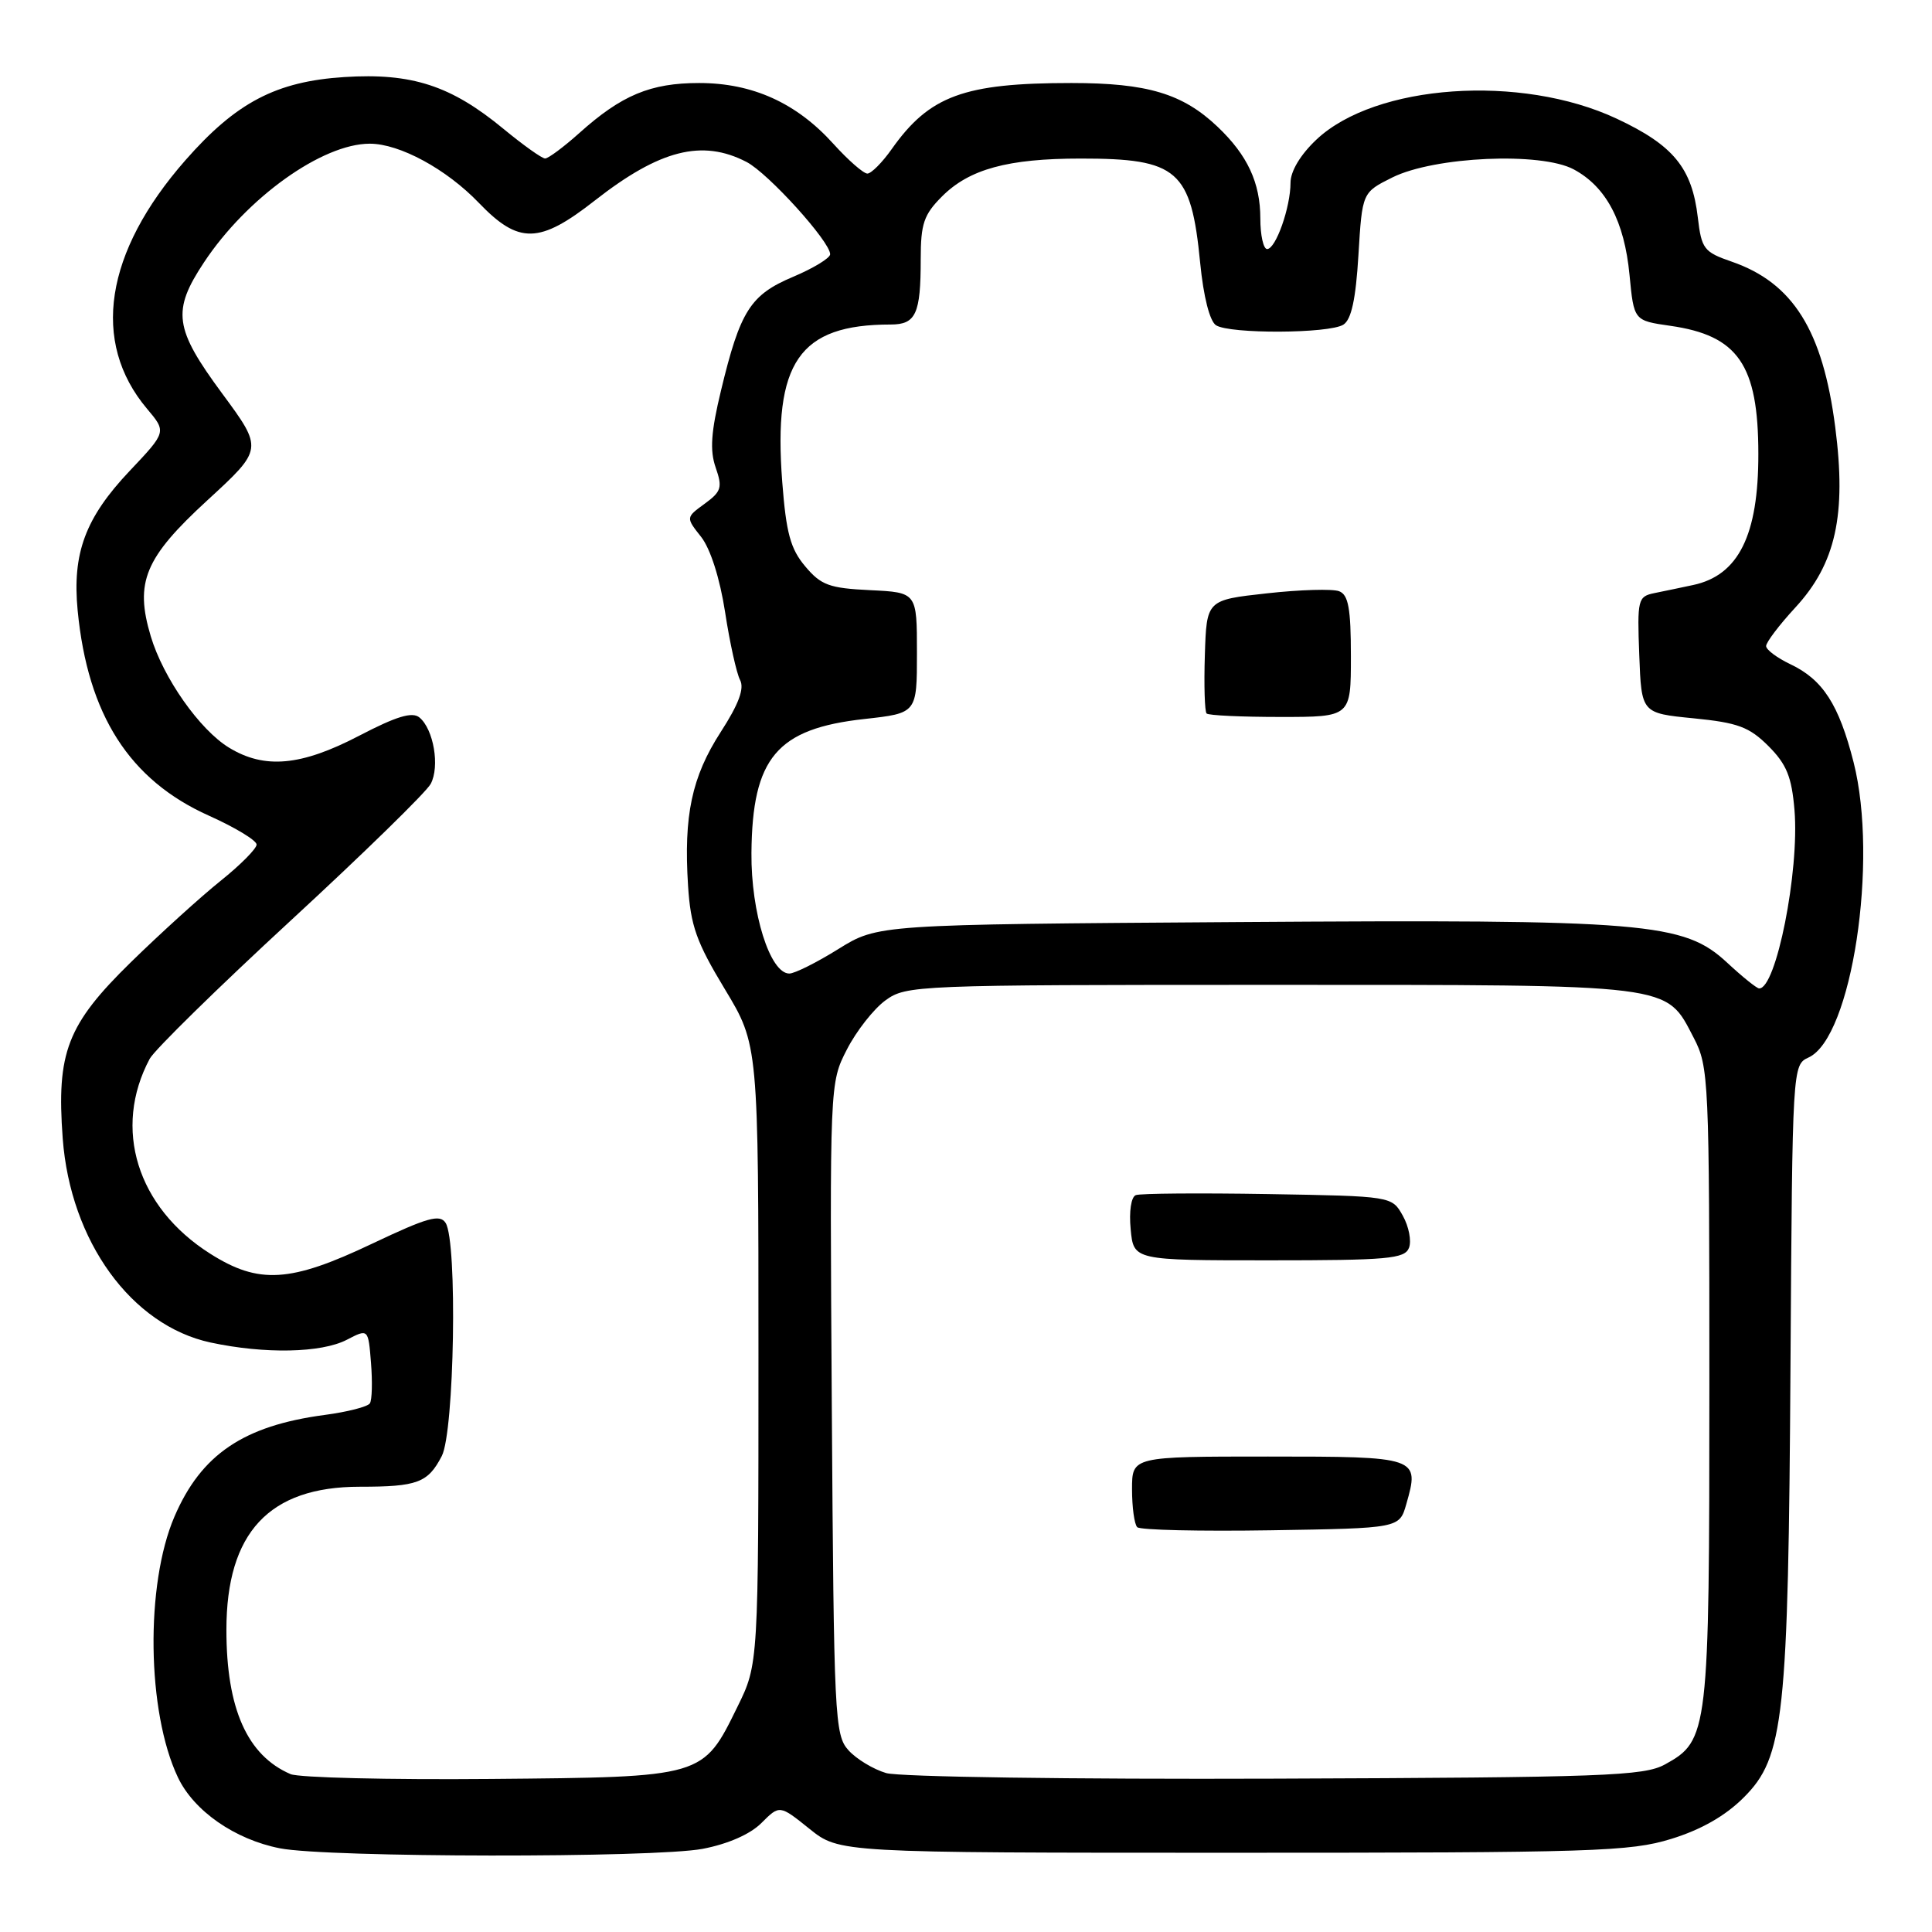 <?xml version="1.0" encoding="UTF-8" standalone="no"?>
<!DOCTYPE svg PUBLIC "-//W3C//DTD SVG 1.1//EN" "http://www.w3.org/Graphics/SVG/1.1/DTD/svg11.dtd" >
<svg xmlns="http://www.w3.org/2000/svg" xmlns:xlink="http://www.w3.org/1999/xlink" version="1.1" viewBox="0 0 256 256">
 <g >
 <path fill="currentColor"
d=" M 93.11 244.98 C 96.45 244.34 99.41 243.05 100.90 241.55 C 103.30 239.15 103.30 239.15 107.26 242.33 C 111.21 245.50 111.21 245.50 163.35 245.50 C 211.14 245.50 216.00 245.35 221.46 243.66 C 225.42 242.44 228.64 240.60 231.07 238.16 C 236.40 232.84 236.96 227.65 237.25 180.80 C 237.50 141.25 237.51 141.10 239.65 140.12 C 245.37 137.50 248.93 114.08 245.61 101.00 C 243.66 93.34 241.54 90.05 237.21 88.00 C 235.47 87.17 234.03 86.10 234.02 85.61 C 234.01 85.12 235.75 82.82 237.90 80.49 C 243.25 74.69 244.68 68.21 243.18 56.61 C 241.53 43.78 237.58 37.48 229.46 34.67 C 225.78 33.40 225.46 32.99 224.97 28.82 C 224.20 22.24 221.73 19.24 214.21 15.72 C 201.53 9.78 182.24 11.13 174.43 18.50 C 172.31 20.50 171.00 22.69 171.00 24.22 C 171.00 27.47 169.05 33.00 167.90 33.00 C 167.41 33.00 167.00 31.18 167.00 28.95 C 167.00 24.22 165.30 20.56 161.34 16.80 C 156.71 12.40 152.03 11.00 141.97 11.00 C 127.72 11.00 123.16 12.68 118.16 19.75 C 116.90 21.54 115.44 23.00 114.93 23.00 C 114.42 23.00 112.39 21.23 110.43 19.06 C 105.53 13.63 99.71 11.00 92.63 11.00 C 86.20 11.00 82.36 12.60 76.75 17.64 C 74.68 19.49 72.65 21.00 72.23 21.00 C 71.81 21.00 69.33 19.23 66.72 17.08 C 59.76 11.33 54.56 9.64 45.62 10.21 C 36.59 10.79 31.29 13.57 24.56 21.24 C 13.87 33.43 12.03 45.31 19.47 54.15 C 22.07 57.23 22.07 57.23 17.18 62.40 C 11.30 68.62 9.56 73.30 10.29 80.90 C 11.63 94.73 17.15 103.36 27.68 108.08 C 31.16 109.64 34.00 111.36 34.00 111.91 C 34.00 112.45 31.86 114.61 29.25 116.70 C 26.64 118.79 21.28 123.65 17.34 127.50 C 8.89 135.77 7.47 139.45 8.31 150.85 C 9.33 164.48 17.41 175.63 27.90 177.89 C 35.09 179.43 42.56 179.28 45.95 177.53 C 48.80 176.05 48.80 176.05 49.16 180.60 C 49.36 183.10 49.30 185.51 49.01 185.95 C 48.73 186.40 46.02 187.09 43.00 187.49 C 32.27 188.92 26.66 192.72 23.12 200.95 C 19.24 209.97 19.46 226.84 23.57 235.50 C 25.68 239.96 31.12 243.74 37.09 244.91 C 43.37 246.15 86.68 246.20 93.11 244.98 Z  M 38.50 235.08 C 32.76 232.61 30.00 226.41 30.00 215.97 C 30.00 203.08 35.66 197.00 47.67 197.00 C 55.32 197.00 56.70 196.48 58.54 192.93 C 60.21 189.69 60.63 164.55 59.05 162.05 C 58.29 160.85 56.66 161.31 49.30 164.80 C 38.47 169.95 34.30 170.21 27.85 166.12 C 18.14 159.97 14.91 149.52 19.84 140.29 C 20.48 139.11 28.87 130.88 38.50 122.00 C 48.13 113.12 56.48 104.97 57.07 103.87 C 58.30 101.57 57.46 96.63 55.58 95.07 C 54.63 94.28 52.54 94.91 47.57 97.50 C 39.89 101.50 35.06 101.94 30.35 99.07 C 26.46 96.70 21.63 89.83 19.98 84.32 C 17.83 77.15 19.17 73.92 27.47 66.30 C 34.87 59.50 34.87 59.50 29.43 52.13 C 23.08 43.52 22.76 41.21 27.04 34.75 C 32.72 26.18 42.70 19.04 49.00 19.04 C 52.96 19.04 59.16 22.41 63.45 26.88 C 68.74 32.39 71.47 32.33 78.83 26.56 C 87.42 19.84 93.03 18.41 98.92 21.46 C 101.78 22.94 110.00 32.01 110.00 33.69 C 110.00 34.19 107.79 35.54 105.09 36.68 C 99.42 39.07 98.08 41.18 95.54 51.73 C 94.21 57.24 94.04 59.68 94.83 61.95 C 95.75 64.59 95.59 65.13 93.37 66.75 C 90.87 68.57 90.87 68.57 92.91 71.15 C 94.14 72.73 95.39 76.64 96.08 81.12 C 96.70 85.18 97.60 89.22 98.06 90.10 C 98.66 91.22 97.89 93.30 95.49 97.01 C 91.66 102.95 90.58 108.06 91.17 117.35 C 91.51 122.68 92.28 124.84 96.04 131.06 C 100.50 138.45 100.50 138.45 100.50 179.48 C 100.50 220.50 100.50 220.50 97.72 226.15 C 93.12 235.53 93.33 235.47 65.00 235.72 C 51.52 235.84 39.60 235.55 38.50 235.08 Z  M 117.42 234.94 C 115.72 234.44 113.47 233.08 112.42 231.91 C 110.60 229.90 110.49 227.56 110.22 186.65 C 109.94 143.50 109.94 143.50 112.22 139.06 C 113.47 136.62 115.77 133.69 117.32 132.56 C 120.08 130.55 121.27 130.50 168.32 130.50 C 222.20 130.50 220.67 130.31 224.42 137.50 C 226.43 141.37 226.50 142.88 226.50 183.50 C 226.50 229.65 226.38 230.63 220.61 233.80 C 217.82 235.33 212.58 235.52 169.00 235.68 C 142.06 235.78 119.13 235.45 117.42 234.94 Z  M 186.34 199.31 C 188.13 193.06 187.97 193.00 168.03 193.00 C 150.00 193.00 150.00 193.00 150.00 197.33 C 150.00 199.72 150.31 201.98 150.69 202.36 C 151.07 202.74 159.04 202.92 168.40 202.77 C 185.43 202.50 185.43 202.50 186.34 199.31 Z  M 186.70 165.34 C 187.05 164.43 186.68 162.52 185.88 161.09 C 184.43 158.50 184.43 158.50 168.00 158.22 C 158.97 158.07 151.09 158.13 150.50 158.36 C 149.88 158.60 149.59 160.52 149.82 162.89 C 150.21 167.00 150.21 167.00 168.14 167.00 C 183.90 167.00 186.14 166.80 186.70 165.34 Z  M 228.89 127.59 C 223.11 122.21 218.28 121.81 163.78 122.18 C 116.32 122.50 116.32 122.50 111.09 125.75 C 108.22 127.54 105.29 129.00 104.59 129.00 C 102.03 129.00 99.50 120.94 99.57 113.02 C 99.68 100.40 102.93 96.55 114.55 95.27 C 121.50 94.50 121.50 94.50 121.50 86.50 C 121.50 78.50 121.50 78.50 115.30 78.20 C 109.89 77.94 108.79 77.54 106.70 75.05 C 104.74 72.73 104.17 70.63 103.65 63.85 C 102.44 47.99 105.88 43.00 118.02 43.00 C 121.36 43.00 122.00 41.60 122.00 34.34 C 122.00 29.64 122.41 28.44 124.83 26.02 C 128.44 22.41 133.54 21.01 143.18 21.01 C 156.08 21.00 157.83 22.52 159.03 34.84 C 159.47 39.33 160.30 42.57 161.13 43.10 C 162.97 44.27 176.12 44.21 178.00 43.02 C 179.06 42.36 179.65 39.65 180.00 33.79 C 180.50 25.50 180.50 25.50 184.50 23.51 C 190.09 20.74 204.20 20.11 208.54 22.45 C 212.83 24.76 215.24 29.31 215.92 36.43 C 216.50 42.48 216.50 42.48 221.31 43.17 C 230.31 44.45 232.98 48.33 232.99 60.12 C 233.01 70.93 230.36 76.24 224.34 77.52 C 222.78 77.85 220.47 78.34 219.21 78.59 C 217.03 79.04 216.93 79.43 217.21 86.78 C 217.50 94.50 217.50 94.50 224.41 95.18 C 230.28 95.76 231.78 96.32 234.33 98.86 C 236.74 101.28 237.41 102.93 237.78 107.35 C 238.45 115.44 235.34 131.08 233.09 130.97 C 232.77 130.96 230.87 129.43 228.89 127.59 Z  M 179.00 86.97 C 179.00 80.61 178.67 78.81 177.44 78.34 C 176.58 78.01 172.27 78.13 167.88 78.62 C 159.88 79.50 159.88 79.50 159.65 86.79 C 159.52 90.81 159.63 94.29 159.88 94.54 C 160.13 94.80 164.53 95.00 169.67 95.00 C 179.00 95.00 179.00 95.00 179.00 86.97 Z "/>
</g>
</svg>